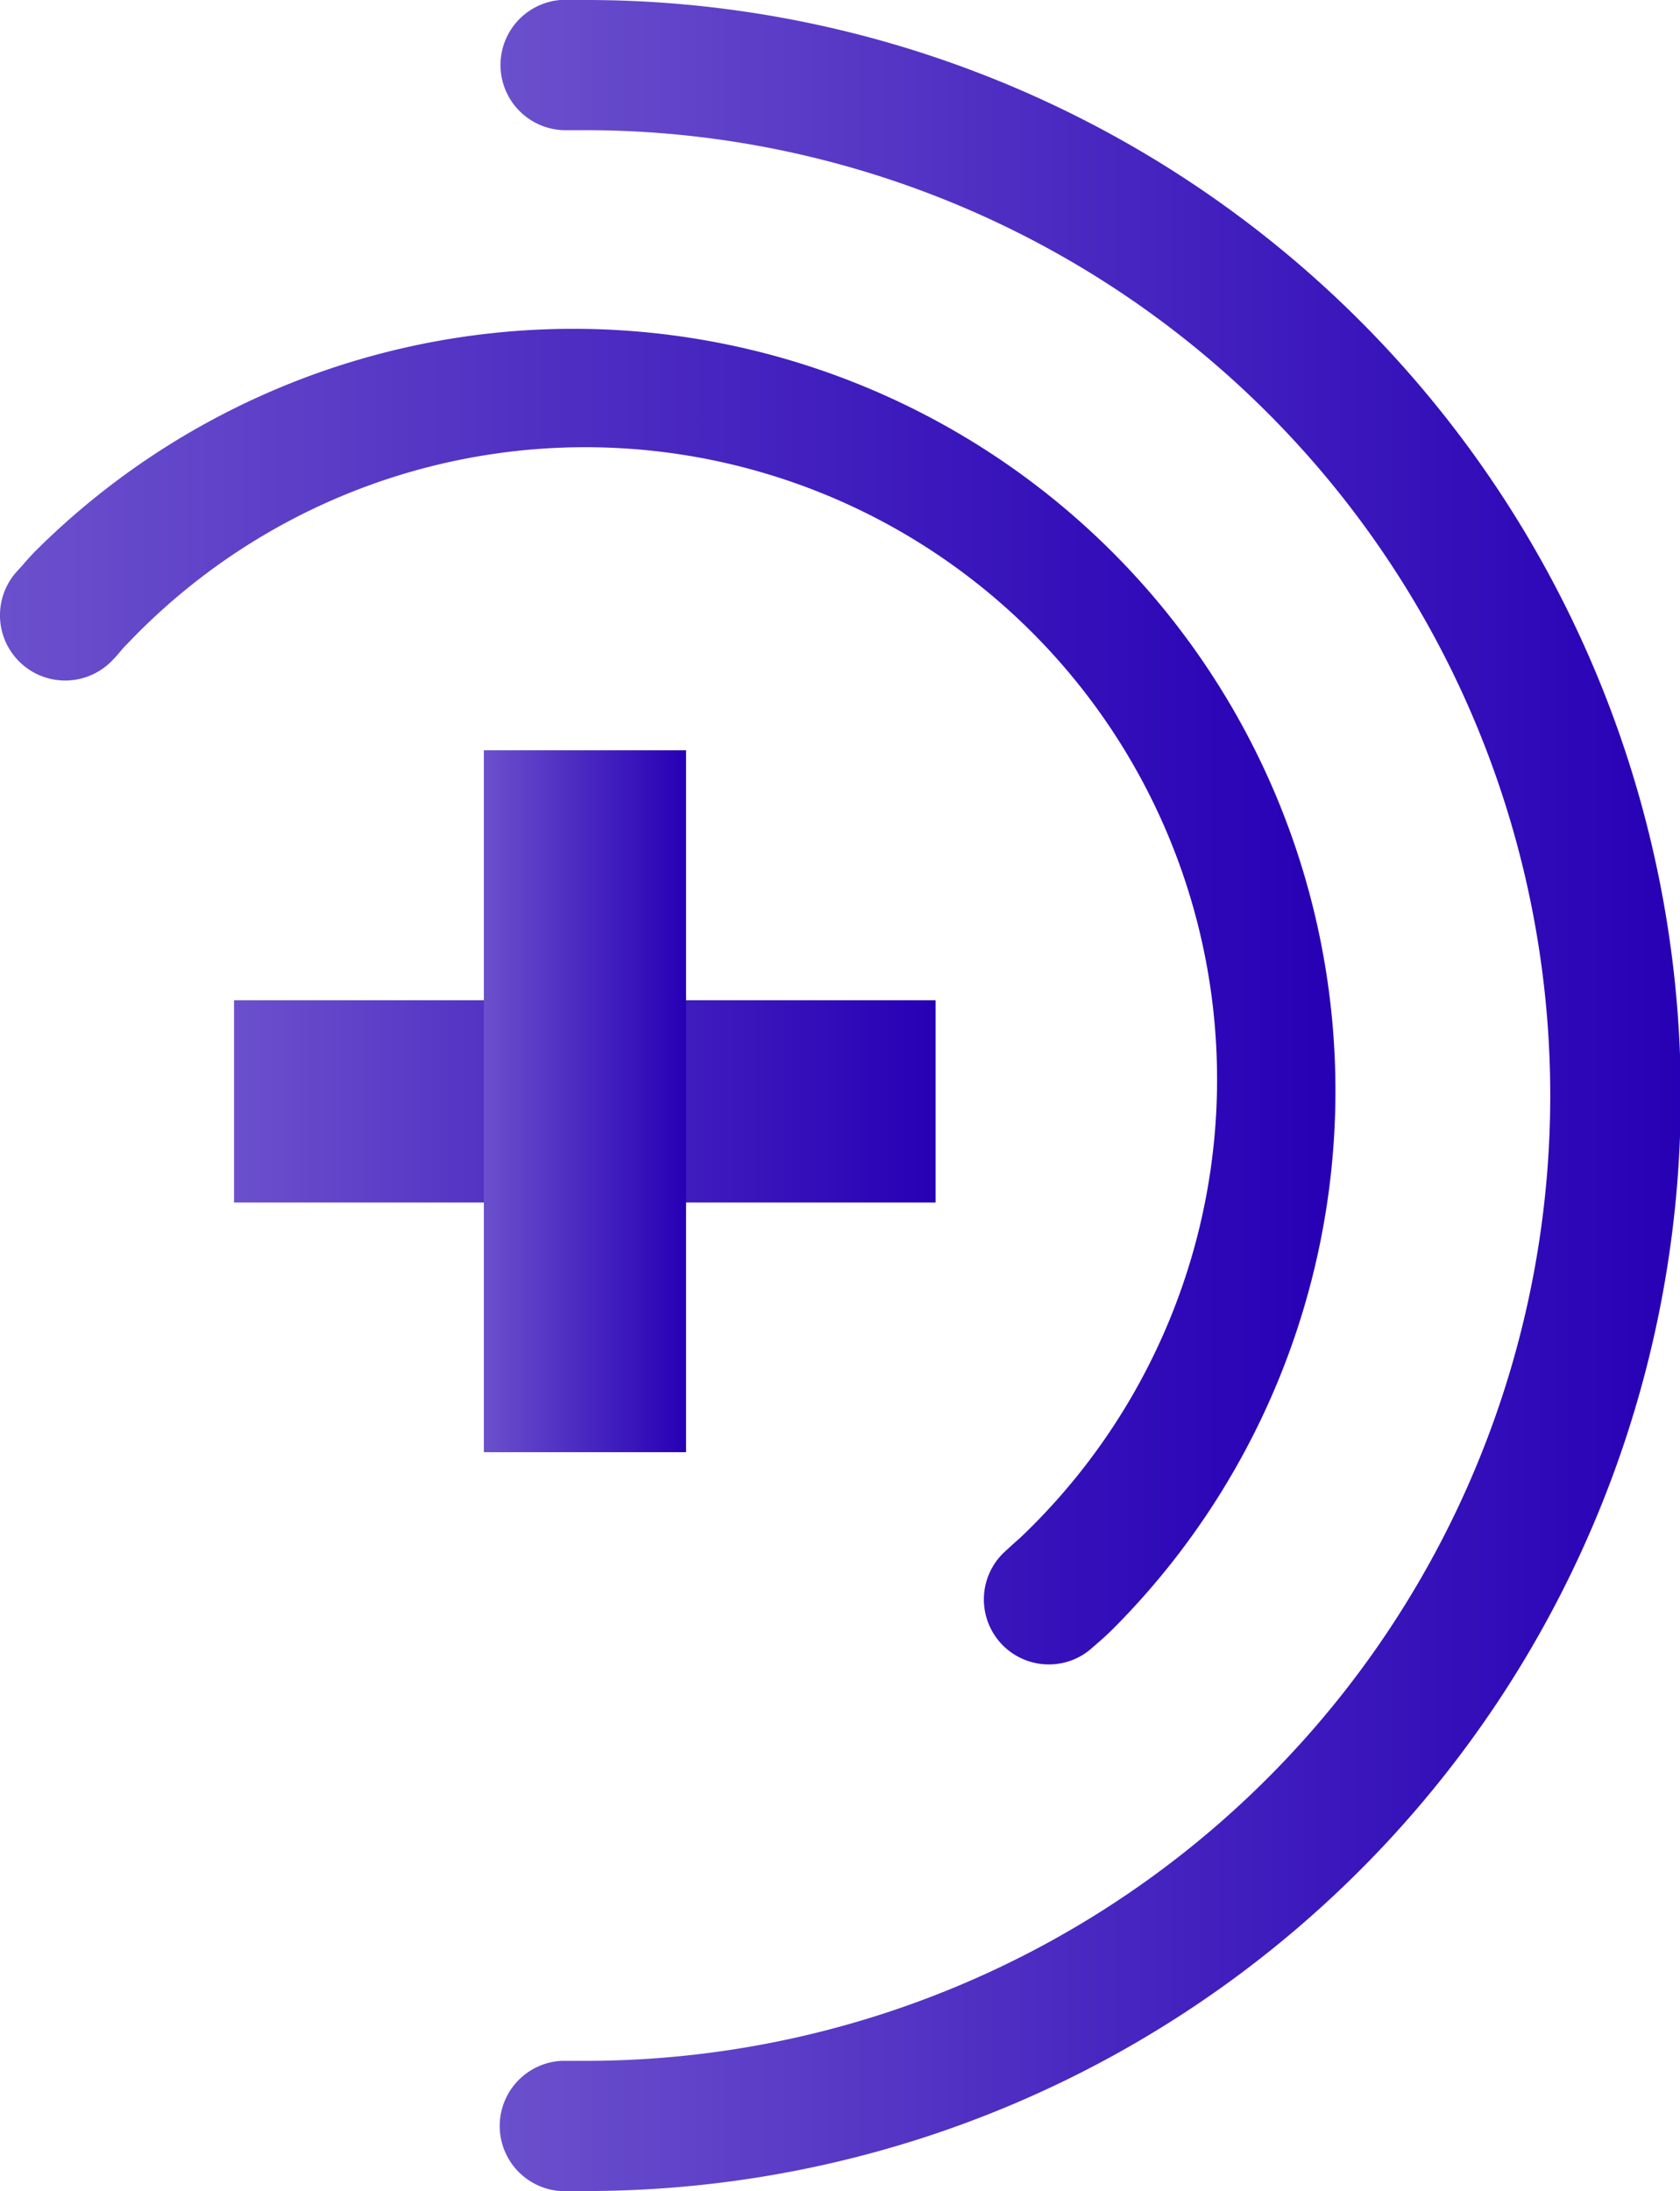 <svg id="Layer_1" data-name="Layer 1" xmlns="http://www.w3.org/2000/svg" xmlns:xlink="http://www.w3.org/1999/xlink" viewBox="0 0 65.97 86"><defs><style>.cls-1{fill:url(#linear-gradient);}.cls-2{fill:url(#linear-gradient-2);}.cls-3{fill:url(#linear-gradient-3);}.cls-4{fill:url(#linear-gradient-4);}</style><linearGradient id="linear-gradient" x1="9.19" y1="43.22" x2="36.75" y2="43.22" gradientUnits="userSpaceOnUse"><stop offset="0" stop-color="#6b50cc"/><stop offset="1" stop-color="#2700b5"/></linearGradient><linearGradient id="linear-gradient-2" x1="19" y1="43.22" x2="26.94" y2="43.22" xlink:href="#linear-gradient"/><linearGradient id="linear-gradient-3" x1="0" y1="39.12" x2="52.44" y2="39.12" xlink:href="#linear-gradient"/><linearGradient id="linear-gradient-4" x1="19.5" y1="43" x2="65.97" y2="43" xlink:href="#linear-gradient"/></defs><title>dnm-logo-plus</title><rect class="cls-1" x="9.19" y="39.26" width="27.55" height="7.94"/><rect class="cls-2" x="19" y="29.45" width="7.94" height="27.55"/><path class="cls-3" d="M41.19,65.33a2.55,2.55,0,0,1-1.75-4.41l.36-.33.26-.23A24.81,24.81,0,1,0,5,25.27a3,3,0,0,0-.24.26c-.1.12-.21.25-.33.37A2.55,2.55,0,1,1,.69,22.4l.2-.22c.15-.18.31-.35.47-.52a29.94,29.94,0,0,1,42.31,0,29.9,29.9,0,0,1,0,42.31c-.17.17-.34.32-.52.48l-.22.19A2.54,2.54,0,0,1,41.19,65.33Z"/><path class="cls-4" d="M23,86H22a2.56,2.56,0,0,1,.05-5.11h.06l.86,0A37.89,37.89,0,0,0,23,5.11h-.86A2.56,2.56,0,0,1,22,0h1a43,43,0,0,1,0,86Z"/></svg>
